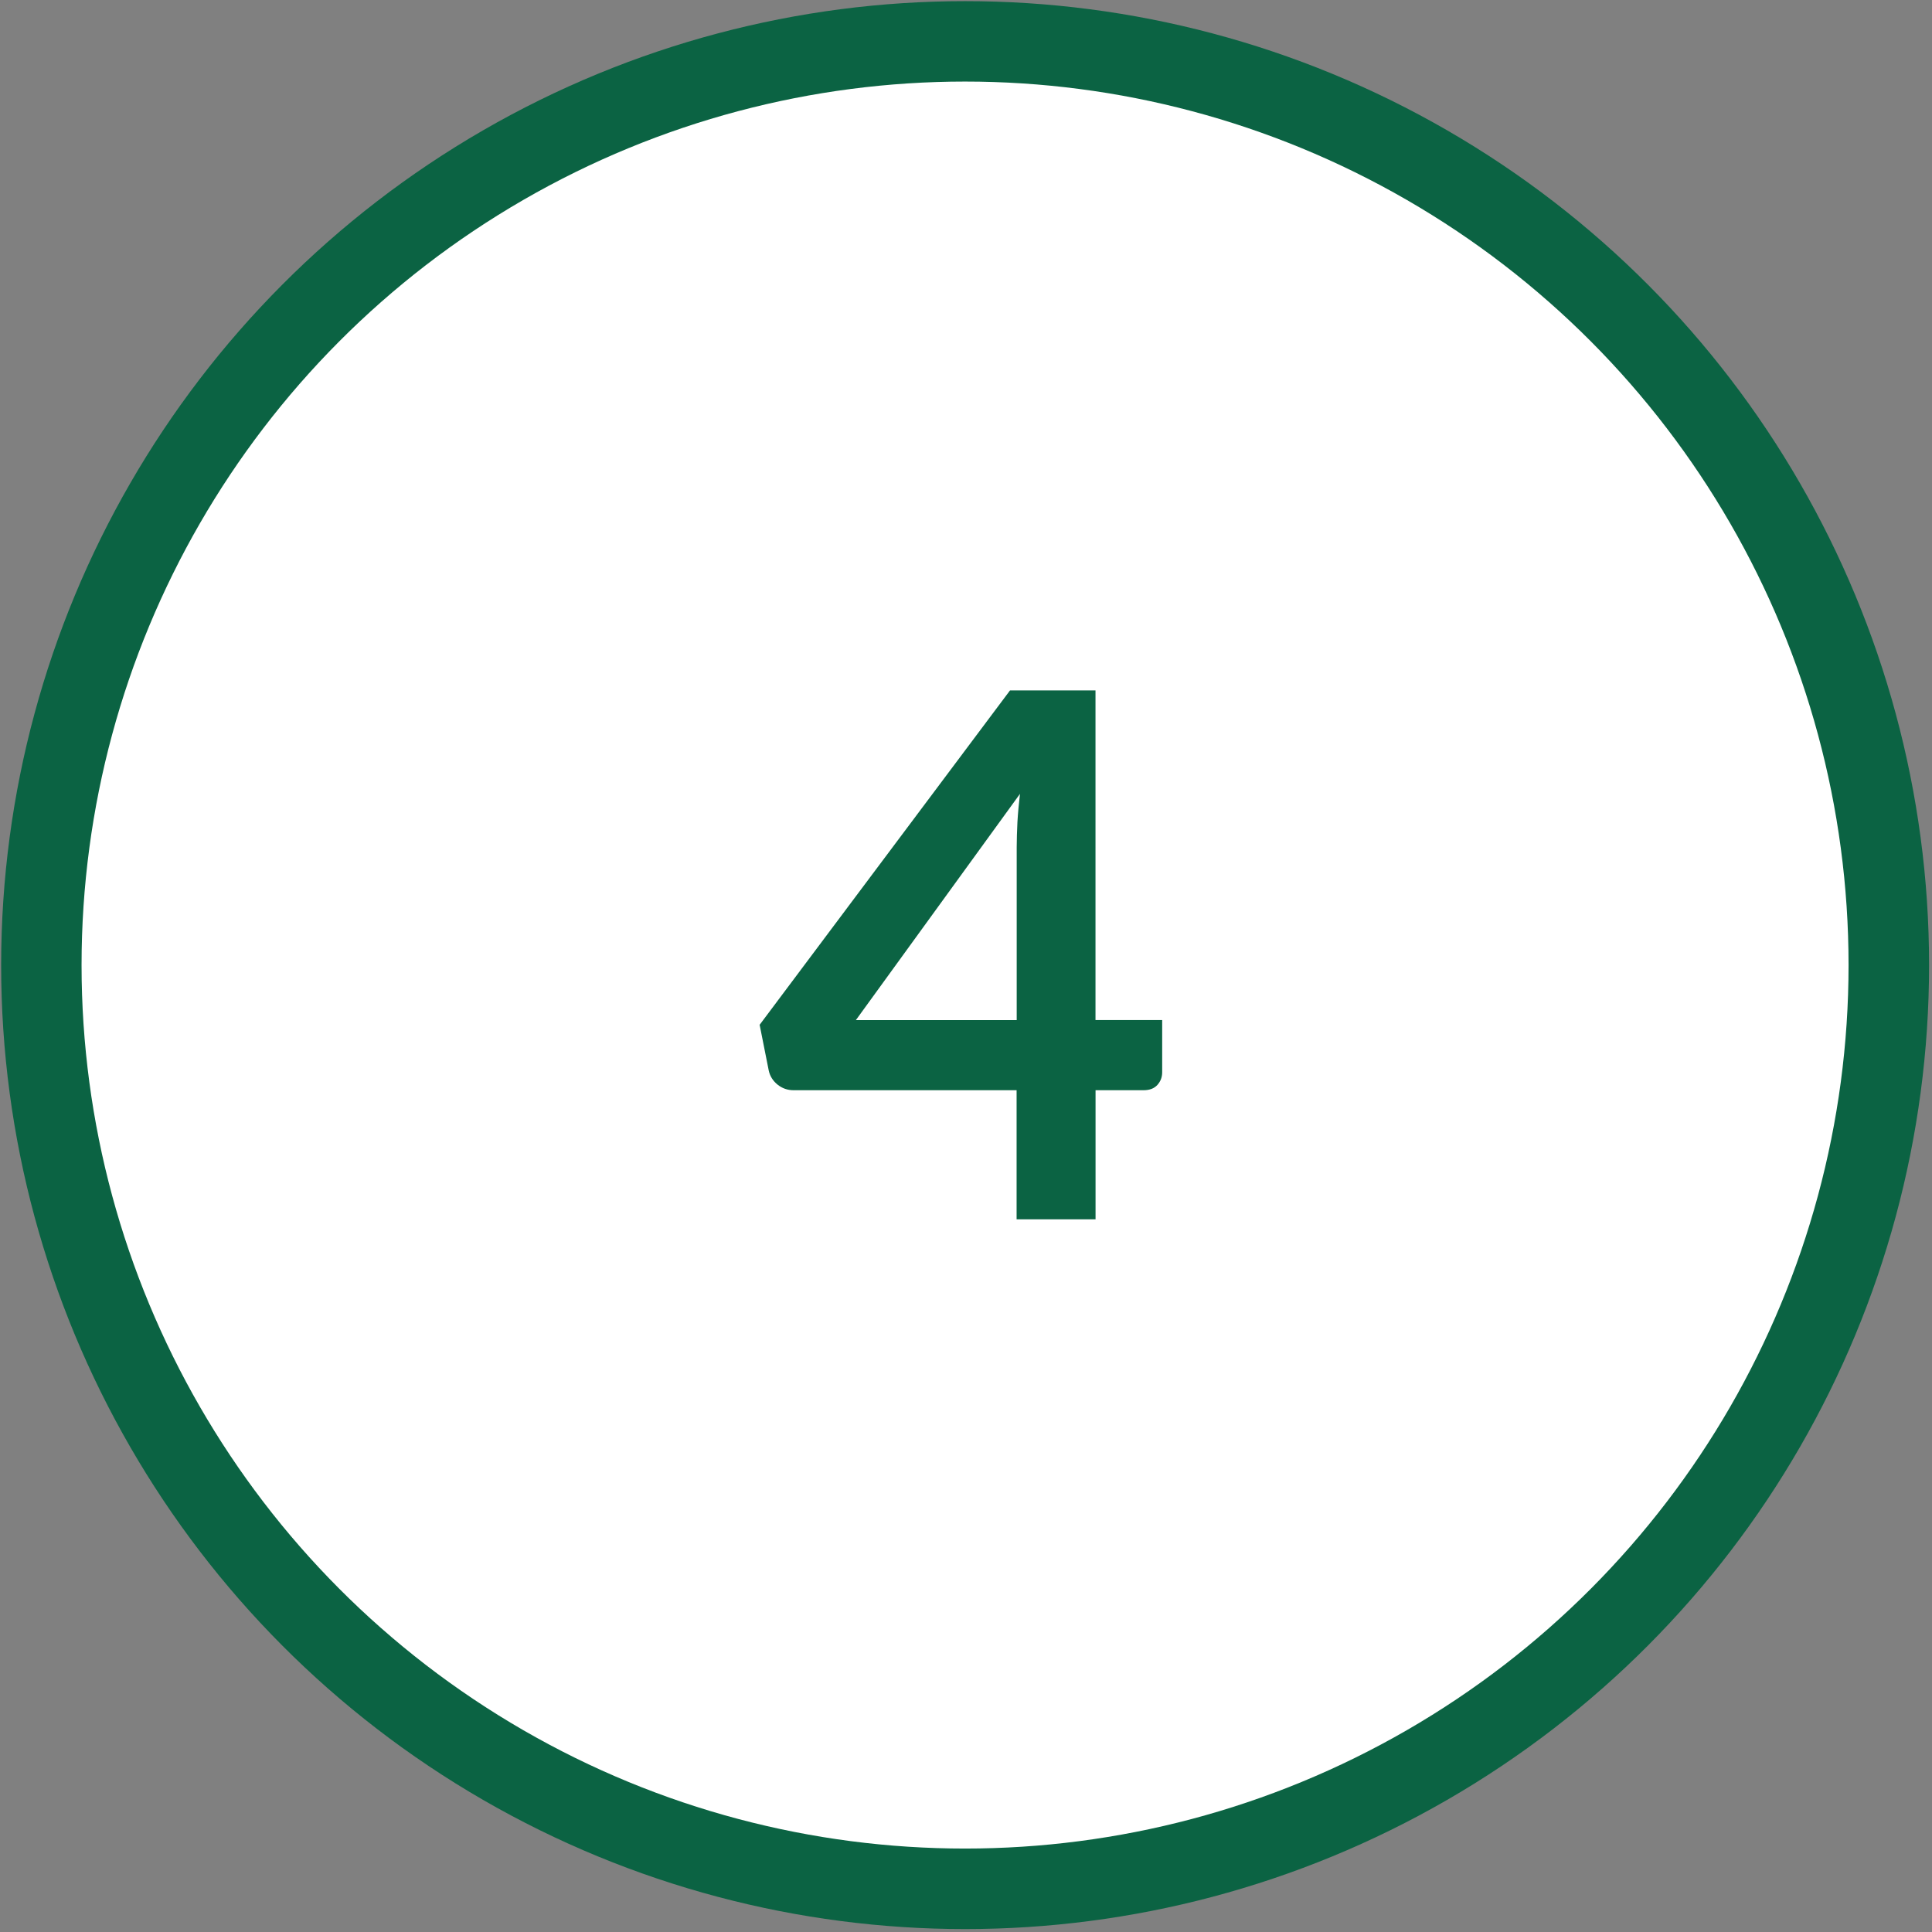 <?xml version="1.0" encoding="utf-8"?>
<!-- Generator: Adobe Illustrator 16.0.0, SVG Export Plug-In . SVG Version: 6.00 Build 0)  -->
<!DOCTYPE svg PUBLIC "-//W3C//DTD SVG 1.1//EN" "http://www.w3.org/Graphics/SVG/1.1/DTD/svg11.dtd">
<svg version="1.1" id="Layer_2" xmlns="http://www.w3.org/2000/svg" xmlns:xlink="http://www.w3.org/1999/xlink" x="0px" y="0px"
	 width="37px" height="37px" viewBox="0 0 37 37" enable-background="new 0 0 37 37" xml:space="preserve">
<rect x="0" y="0" width="37" height="37" fill="#808080" stroke="none"/>
<circle fill="#0B6343" cx="18.483" cy="18.483" r="18.461"/>
<circle fill="#FFFFFF" cx="18.482" cy="18.482" r="16.92"/>
<g display="none">
	<path display="inline" fill="#0B6343" d="M21.429,13.904c0,0.248-0.078,0.448-0.234,0.602c-0.156,0.154-0.416,0.231-0.781,0.231
		h-2.786l-0.364,2.114c0.457-0.093,0.875-0.14,1.253-0.14c0.532,0,1.001,0.08,1.403,0.238c0.404,0.159,0.744,0.378,1.02,0.658
		c0.275,0.28,0.482,0.608,0.623,0.983c0.141,0.376,0.209,0.781,0.209,1.214c0,0.537-0.094,1.027-0.283,1.471
		c-0.188,0.443-0.451,0.822-0.787,1.137c-0.336,0.315-0.734,0.559-1.193,0.732c-0.46,0.172-0.961,0.258-1.502,0.258
		c-0.317,0-0.618-0.032-0.903-0.098c-0.284-0.064-0.552-0.152-0.801-0.262c-0.25-0.109-0.481-0.236-0.693-0.379
		c-0.213-0.142-0.402-0.293-0.57-0.451l0.532-0.734c0.111-0.159,0.261-0.238,0.447-0.238c0.117,0,0.234,0.037,0.354,0.111
		c0.119,0.075,0.258,0.156,0.417,0.246c0.158,0.088,0.343,0.17,0.553,0.244s0.464,0.112,0.763,0.112
		c0.317,0,0.598-0.052,0.841-0.154s0.444-0.246,0.606-0.431c0.16-0.184,0.281-0.403,0.363-0.658c0.082-0.254,0.123-0.53,0.123-0.829
		c0-0.55-0.16-0.981-0.48-1.292c-0.32-0.31-0.79-0.465-1.411-0.465c-0.489,0-0.982,0.089-1.477,0.266l-1.078-0.308l0.84-4.914h4.999
		V13.904z"/>
</g>
<g display="none">
	<path display="inline" fill="#0B6343" d="M18.558,13.169c0.467,0,0.893,0.069,1.281,0.207c0.387,0.138,0.719,0.333,0.994,0.584
		s0.488,0.555,0.643,0.91c0.154,0.355,0.232,0.749,0.232,1.183c0,0.374-0.055,0.719-0.166,1.036
		c-0.109,0.317-0.256,0.621-0.439,0.91c-0.186,0.289-0.4,0.569-0.648,0.84s-0.506,0.546-0.777,0.826l-2.281,2.331
		c0.225-0.065,0.443-0.115,0.658-0.15s0.42-0.053,0.616-0.053h2.597c0.186,0,0.334,0.053,0.443,0.157
		c0.111,0.104,0.166,0.244,0.166,0.417v1.035h-6.944v-0.574c0-0.115,0.024-0.237,0.073-0.363c0.05-0.126,0.128-0.242,0.235-0.35
		l3.072-3.08c0.257-0.262,0.486-0.511,0.688-0.75c0.203-0.238,0.375-0.474,0.512-0.707c0.137-0.233,0.242-0.47,0.314-0.71
		c0.072-0.24,0.109-0.493,0.109-0.759c0-0.243-0.035-0.456-0.105-0.641c-0.07-0.184-0.17-0.339-0.301-0.465
		s-0.285-0.221-0.465-0.284s-0.382-0.094-0.605-0.094c-0.416,0-0.758,0.105-1.025,0.315c-0.269,0.21-0.456,0.492-0.563,0.847
		c-0.052,0.178-0.129,0.305-0.231,0.382c-0.103,0.077-0.233,0.115-0.392,0.115c-0.07,0-0.147-0.007-0.231-0.021l-0.91-0.161
		c0.07-0.485,0.206-0.911,0.406-1.278c0.2-0.366,0.451-0.672,0.753-0.917c0.301-0.245,0.646-0.429,1.035-0.553
		S18.109,13.169,18.558,13.169z"/>
</g>
<g display="none">
	<path display="inline" fill="#0B6343" d="M18.949,16.97c0.383,0,0.754,0.063,1.117,0.189c0.361,0.126,0.68,0.316,0.955,0.57
		s0.496,0.57,0.664,0.949s0.252,0.819,0.252,1.323c0,0.472-0.086,0.913-0.258,1.327c-0.174,0.412-0.416,0.773-0.729,1.081
		s-0.689,0.551-1.131,0.728c-0.441,0.178-0.928,0.266-1.459,0.266c-0.541,0-1.027-0.086-1.455-0.258
		c-0.43-0.174-0.797-0.414-1.1-0.725c-0.305-0.311-0.535-0.684-0.697-1.121c-0.16-0.436-0.24-0.92-0.24-1.451
		c0-0.477,0.096-0.965,0.289-1.467c0.193-0.501,0.494-1.023,0.9-1.564l2.414-3.241c0.084-0.112,0.207-0.208,0.367-0.287
		c0.162-0.08,0.348-0.119,0.557-0.119h1.541l-3.004,3.675c-0.064,0.079-0.127,0.154-0.186,0.224c-0.059,0.07-0.115,0.143-0.17,0.217
		c0.195-0.098,0.406-0.175,0.633-0.231C18.438,16.998,18.684,16.97,18.949,16.97z M16.527,20.113c0,0.279,0.039,0.535,0.115,0.766
		c0.078,0.231,0.191,0.429,0.344,0.592c0.15,0.164,0.34,0.291,0.562,0.382c0.225,0.091,0.484,0.137,0.777,0.137
		c0.275,0,0.529-0.047,0.76-0.14c0.23-0.094,0.43-0.225,0.596-0.393c0.164-0.168,0.295-0.365,0.387-0.592
		c0.094-0.227,0.141-0.473,0.141-0.738c0-0.289-0.045-0.549-0.133-0.78s-0.215-0.427-0.377-0.588
		c-0.164-0.161-0.359-0.283-0.59-0.367c-0.229-0.084-0.48-0.126-0.756-0.126s-0.523,0.046-0.748,0.14
		c-0.225,0.094-0.416,0.223-0.578,0.389c-0.16,0.166-0.285,0.362-0.371,0.587C16.57,19.607,16.527,19.852,16.527,20.113z"/>
</g>
<g display="none">
	<path display="inline" fill="#0B6343" d="M18.65,13.113c0.467,0,0.887,0.066,1.264,0.199c0.375,0.133,0.695,0.317,0.961,0.553
		c0.268,0.236,0.471,0.513,0.613,0.83s0.213,0.66,0.213,1.028c0,0.322-0.035,0.605-0.107,0.851s-0.178,0.459-0.314,0.641
		c-0.139,0.182-0.307,0.336-0.506,0.462c-0.197,0.126-0.422,0.231-0.674,0.315c0.605,0.191,1.059,0.482,1.357,0.875
		c0.299,0.392,0.447,0.884,0.447,1.477c0,0.504-0.094,0.95-0.279,1.337c-0.188,0.388-0.439,0.713-0.756,0.977
		c-0.318,0.264-0.686,0.464-1.104,0.599c-0.416,0.136-0.859,0.203-1.326,0.203c-0.508,0-0.951-0.059-1.33-0.175
		c-0.377-0.117-0.707-0.29-0.986-0.519s-0.518-0.508-0.715-0.84c-0.195-0.331-0.363-0.714-0.504-1.147l0.764-0.315
		c0.131-0.056,0.264-0.084,0.398-0.084c0.121,0,0.23,0.025,0.326,0.077s0.168,0.126,0.221,0.224
		c0.084,0.164,0.176,0.324,0.275,0.483c0.102,0.158,0.221,0.3,0.361,0.423c0.141,0.124,0.305,0.225,0.494,0.302
		c0.188,0.077,0.414,0.115,0.674,0.115c0.295,0,0.551-0.048,0.771-0.144c0.219-0.096,0.402-0.221,0.549-0.374
		c0.146-0.154,0.256-0.326,0.33-0.515c0.072-0.189,0.107-0.379,0.107-0.57c0-0.243-0.025-0.464-0.076-0.662
		c-0.053-0.198-0.16-0.367-0.322-0.508c-0.164-0.14-0.398-0.249-0.703-0.328c-0.307-0.08-0.717-0.119-1.229-0.119v-1.239
		c0.424,0,0.775-0.037,1.057-0.112c0.279-0.074,0.502-0.178,0.668-0.312c0.166-0.133,0.281-0.293,0.346-0.479
		c0.066-0.187,0.1-0.392,0.1-0.615c0-0.481-0.131-0.844-0.393-1.089s-0.619-0.367-1.07-0.367c-0.412,0-0.752,0.108-1.023,0.325
		c-0.27,0.217-0.459,0.495-0.566,0.835c-0.057,0.177-0.133,0.305-0.23,0.381c-0.098,0.077-0.227,0.115-0.385,0.115
		c-0.076,0-0.154-0.007-0.238-0.021l-0.91-0.158c0.07-0.485,0.205-0.911,0.406-1.278c0.199-0.366,0.451-0.672,0.752-0.917
		s0.646-0.43,1.035-0.553C17.783,13.175,18.201,13.113,18.65,13.113z"/>
</g>
<g>
	<path fill="#0B6343" d="M20.982,19.535h1.275v1.001c0,0.094-0.031,0.174-0.092,0.242c-0.061,0.067-0.148,0.101-0.266,0.101h-0.918
		v2.472h-1.512v-2.472h-4.27c-0.117,0-0.219-0.036-0.309-0.108c-0.088-0.072-0.145-0.162-0.168-0.27l-0.174-0.875l4.795-6.404h1.637
		V19.535z M19.471,16.225c0-0.149,0.006-0.311,0.014-0.483c0.01-0.173,0.027-0.353,0.049-0.539l-3.143,4.333h3.08V16.225z"/>
</g>
<g display="none">
	<path display="inline" fill="#0B6343" d="M15.967,22.059h2.051v-5.9c0-0.229,0.008-0.469,0.021-0.721l-1.455,1.218
		c-0.061,0.052-0.123,0.086-0.186,0.105c-0.062,0.019-0.125,0.028-0.186,0.028c-0.094,0-0.18-0.02-0.256-0.06
		s-0.135-0.085-0.172-0.137l-0.545-0.749l3.086-2.625h1.422v8.841h1.82v1.295h-5.602V22.059z"/>
</g>
</svg>
